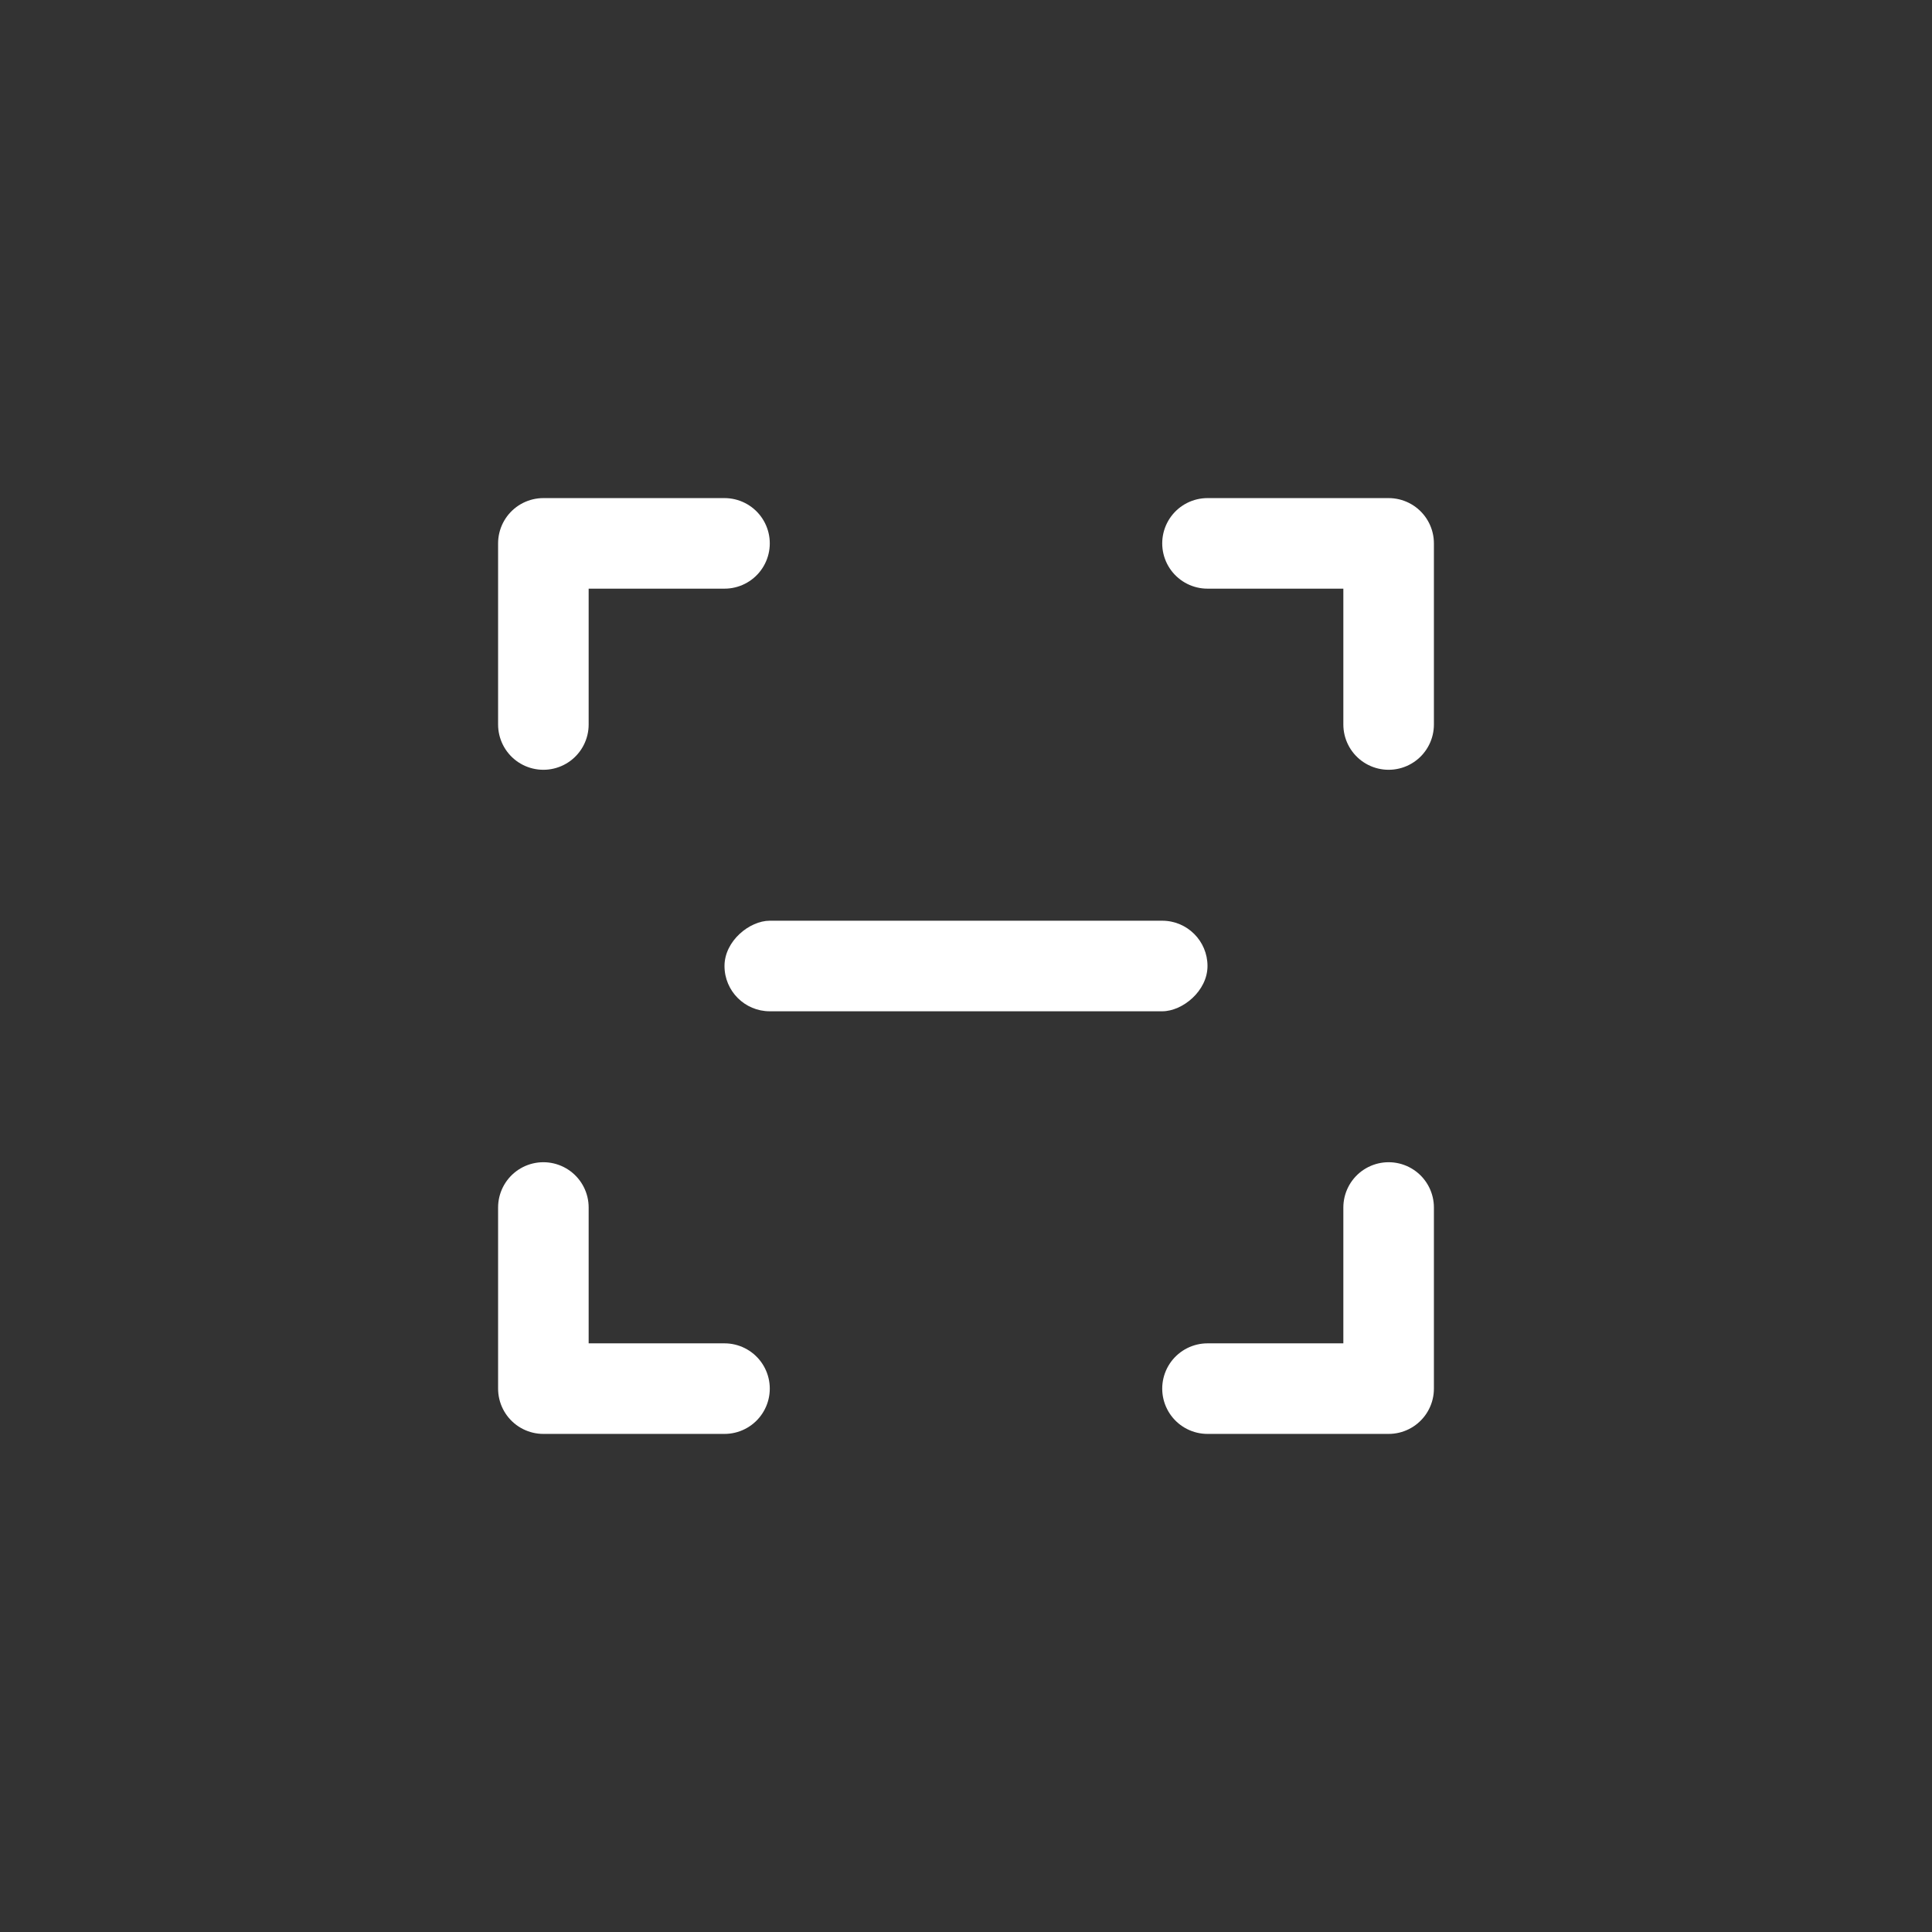 <svg xmlns="http://www.w3.org/2000/svg" width="32" height="32" viewBox="0 0 32 32">
    <rect x="0" y="0" width="32" height="32" fill="#333333" stroke="none"/>
    <rect data-name="사각형 21648" width="32" height="32" rx="4" style="fill:none"/>
    <g data-name="그룹 23764">
        <rect data-name="사각형 50" width="1.5" height="8" rx=".75" transform="rotate(90 2.375 17.625)" style="fill:#fff"/>
    </g>
    <path data-name="패스 17622" d="M15.273 7.68h-3v3" transform="translate(-3.273 1.32)" style="stroke:#fff;stroke-linecap:round;stroke-linejoin:round;stroke-width:1.5px;fill:none"/>
    <path data-name="패스 17625" d="M15.273 10.68h-3v-3" transform="translate(-3.273 12.32)" style="stroke:#fff;stroke-linecap:round;stroke-linejoin:round;stroke-width:1.5px;fill:none"/>
    <path data-name="패스 17623" d="M12.273 7.68h3v3" transform="translate(7.727 1.32)" style="stroke:#fff;stroke-linecap:round;stroke-linejoin:round;stroke-width:1.5px;fill:none"/>
    <path data-name="패스 17624" d="M12.273 10.68h3v-3" transform="translate(7.727 12.32)" style="stroke:#fff;stroke-linecap:round;stroke-linejoin:round;stroke-width:1.5px;fill:none"/>
</svg>
